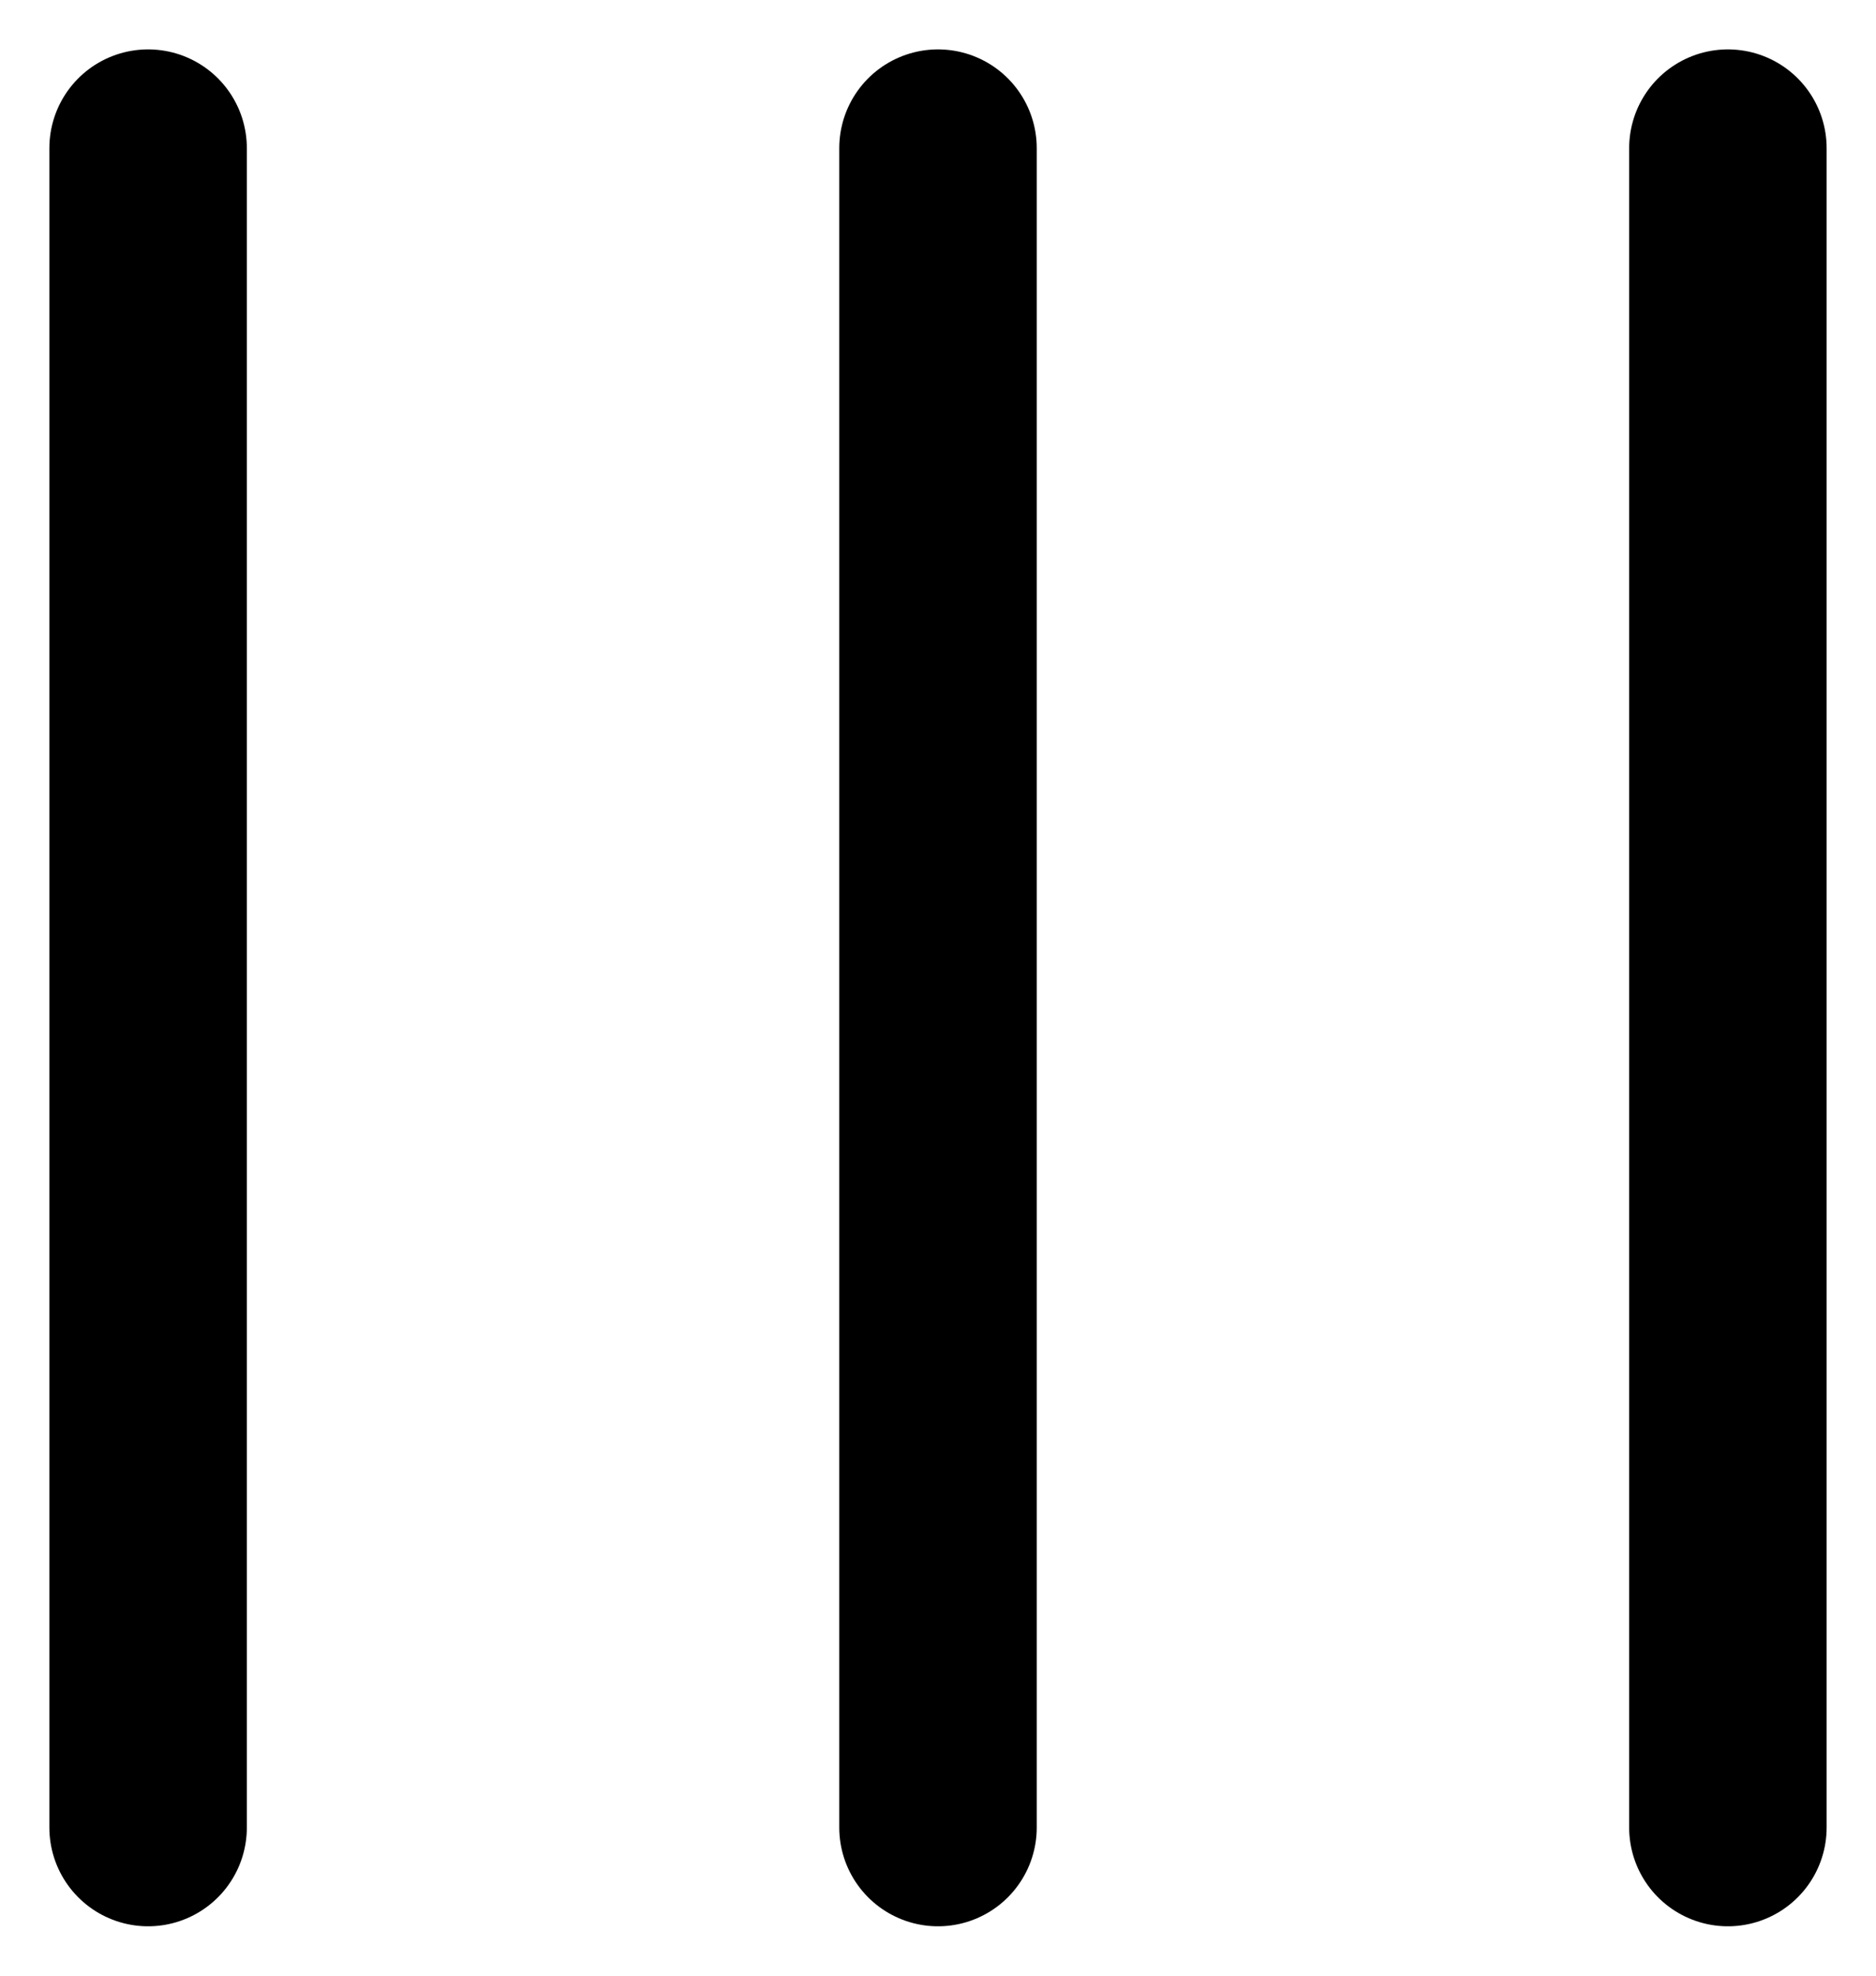 <svg xmlns="http://www.w3.org/2000/svg" width="19" height="20" viewBox="0 0 19 20">
    <g fill="none" fill-rule="evenodd" stroke-linecap="round" stroke-linejoin="round">
        <g stroke="#000" stroke-width="2">
            <g>
                <path d="M16.5 17.5L16.5.5M8.5 17.5L8.5.5M.5 17.5L.5.5" transform="translate(-1818 -321) translate(1819 322)"/>
            </g>
        </g>
    </g>
</svg>
